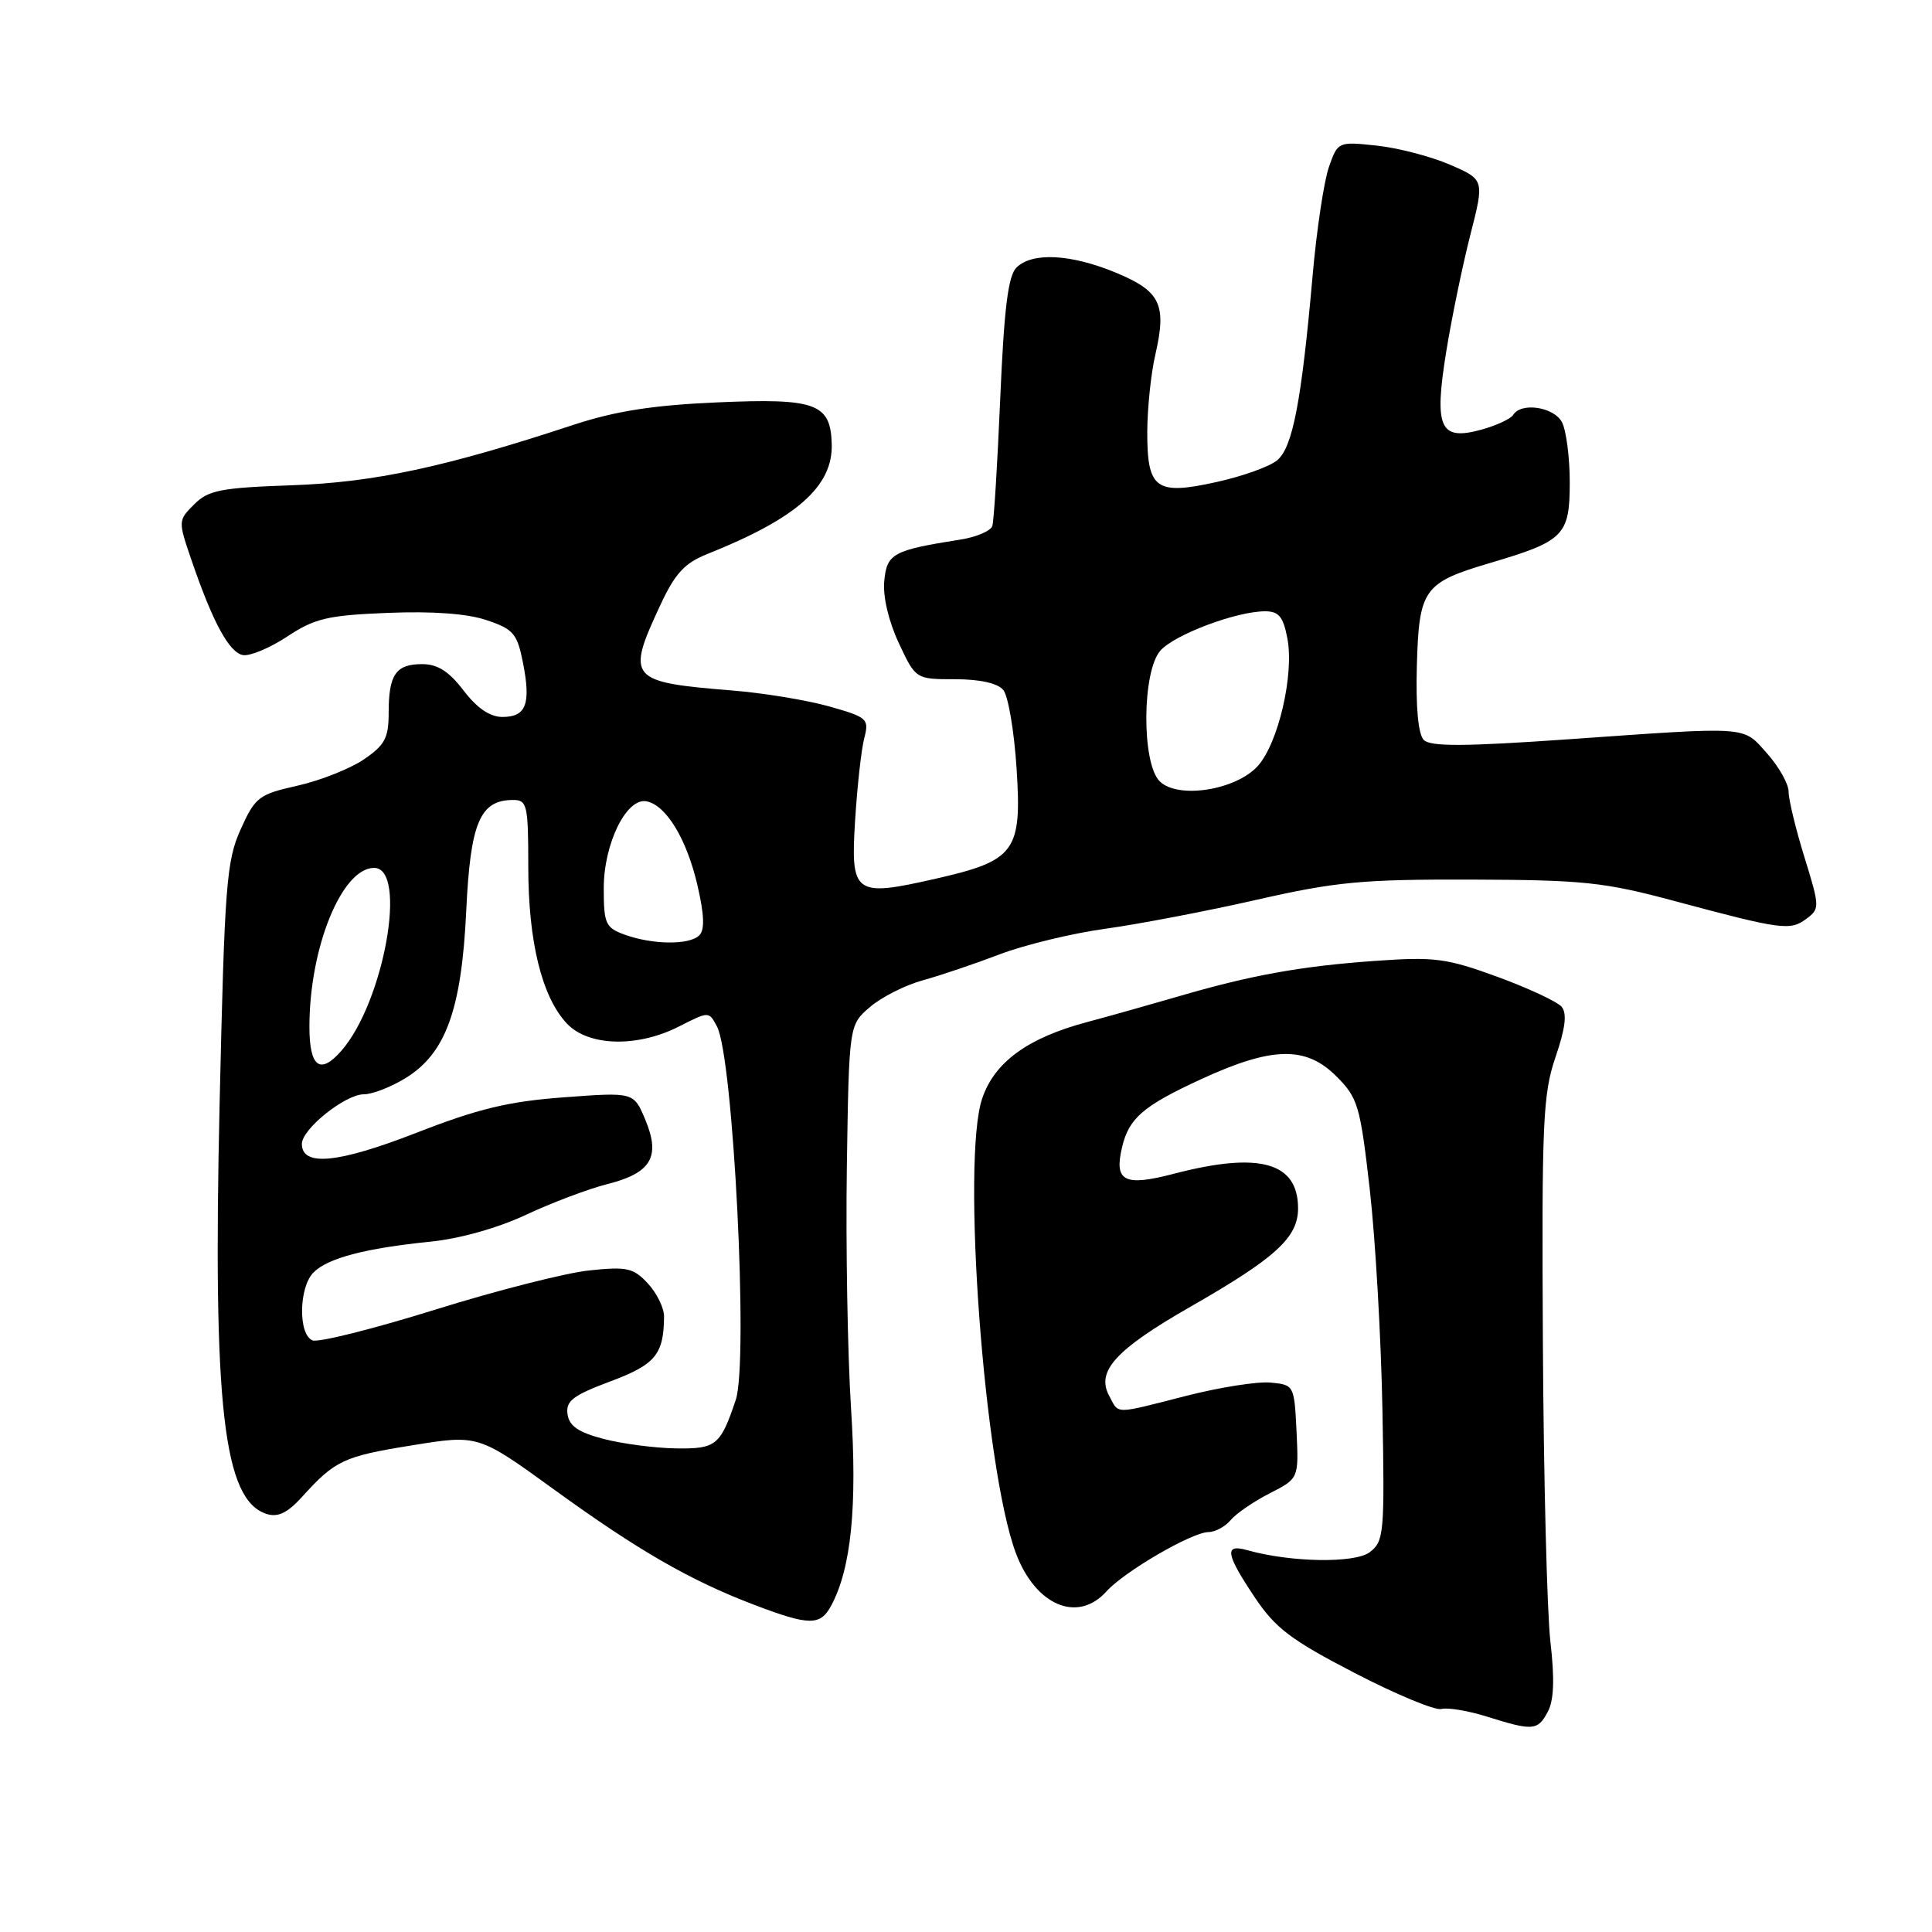 <?xml version="1.0" encoding="UTF-8" standalone="no"?>
<!DOCTYPE svg PUBLIC "-//W3C//DTD SVG 1.1//EN" "http://www.w3.org/Graphics/SVG/1.1/DTD/svg11.dtd" >
<svg xmlns="http://www.w3.org/2000/svg" xmlns:xlink="http://www.w3.org/1999/xlink" version="1.1" viewBox="0 0 256 256">
 <g >
 <path fill="currentColor"
d=" M 205.09 226.82 C 205.90 225.31 206.01 222.49 205.44 217.57 C 204.99 213.68 204.54 195.88 204.44 178.00 C 204.28 148.67 204.44 144.97 206.11 140.08 C 207.42 136.26 207.66 134.30 206.93 133.41 C 206.36 132.73 202.52 130.94 198.41 129.43 C 191.63 126.96 190.10 126.76 182.11 127.33 C 172.32 128.03 165.68 129.23 156.00 132.07 C 152.43 133.11 147.00 134.64 143.94 135.46 C 136.17 137.54 131.78 140.74 130.15 145.54 C 127.38 153.64 130.39 194.45 134.59 205.75 C 137.18 212.72 142.78 215.12 146.60 210.88 C 148.97 208.24 157.94 203.02 160.13 203.01 C 161.02 203.00 162.34 202.29 163.06 201.43 C 163.78 200.56 166.10 198.97 168.23 197.88 C 172.09 195.91 172.09 195.91 171.80 189.71 C 171.50 183.56 171.47 183.50 168.38 183.20 C 166.66 183.03 161.64 183.82 157.21 184.95 C 147.46 187.44 148.30 187.44 146.96 184.93 C 145.22 181.68 147.85 178.81 157.79 173.12 C 169.04 166.68 172.00 163.97 172.00 160.12 C 172.00 154.00 166.89 152.57 155.54 155.53 C 148.96 157.25 147.60 156.55 148.68 152.01 C 149.59 148.16 151.47 146.54 159.15 143.00 C 168.56 138.66 173.03 138.57 177.07 142.61 C 179.94 145.48 180.23 146.47 181.50 157.59 C 182.25 164.14 183.00 177.30 183.18 186.83 C 183.48 203.19 183.39 204.24 181.50 205.67 C 179.52 207.17 171.02 207.03 165.25 205.40 C 162.19 204.54 162.41 205.89 166.25 211.64 C 169.00 215.75 171.05 217.30 179.50 221.68 C 185.00 224.53 190.18 226.68 191.00 226.45 C 191.82 226.23 194.53 226.68 197.00 227.45 C 203.13 229.38 203.75 229.33 205.09 226.82 Z  M 110.14 212.75 C 112.79 207.80 113.61 199.65 112.76 186.50 C 112.31 179.35 112.06 165.02 112.21 154.66 C 112.50 135.82 112.50 135.82 115.26 133.45 C 116.78 132.14 119.93 130.54 122.26 129.90 C 124.59 129.26 129.20 127.70 132.50 126.44 C 135.80 125.19 142.10 123.66 146.50 123.06 C 150.90 122.45 159.90 120.73 166.50 119.23 C 177.04 116.83 180.51 116.51 195.00 116.55 C 209.85 116.60 212.55 116.88 222.00 119.42 C 236.06 123.19 237.20 123.35 239.35 121.75 C 241.14 120.42 241.14 120.18 239.10 113.59 C 237.94 109.85 237.00 105.94 237.00 104.91 C 237.00 103.88 235.72 101.60 234.16 99.85 C 230.86 96.16 232.14 96.25 207.66 97.97 C 194.05 98.92 189.54 98.94 188.66 98.05 C 187.92 97.30 187.59 93.75 187.74 88.23 C 188.03 78.03 188.61 77.21 197.50 74.58 C 207.25 71.70 208.00 70.94 208.00 63.91 C 208.00 60.59 207.53 57.00 206.96 55.93 C 205.89 53.92 201.57 53.27 200.52 54.96 C 200.20 55.49 198.29 56.38 196.30 56.93 C 190.78 58.45 190.00 56.72 191.63 46.61 C 192.35 42.15 193.79 35.19 194.82 31.15 C 196.70 23.80 196.70 23.80 192.10 21.81 C 189.57 20.72 185.20 19.59 182.39 19.29 C 177.32 18.75 177.27 18.77 176.09 22.12 C 175.44 23.98 174.46 30.45 173.93 36.50 C 172.45 53.25 171.28 59.31 169.22 61.00 C 168.22 61.83 164.61 63.12 161.20 63.87 C 153.14 65.66 151.99 64.82 152.02 57.13 C 152.04 54.03 152.51 49.49 153.08 47.03 C 154.62 40.35 153.78 38.59 147.88 36.14 C 141.89 33.65 136.76 33.39 134.68 35.46 C 133.58 36.56 133.05 40.89 132.54 52.71 C 132.17 61.40 131.70 69.04 131.49 69.69 C 131.28 70.35 129.39 71.16 127.30 71.49 C 118.31 72.91 117.52 73.34 117.17 76.98 C 116.97 79.04 117.74 82.30 119.09 85.20 C 121.34 90.00 121.34 90.00 126.55 90.00 C 129.83 90.00 132.19 90.53 132.94 91.42 C 133.59 92.21 134.38 96.87 134.70 101.79 C 135.42 112.84 134.54 114.03 124.00 116.43 C 113.19 118.89 112.69 118.53 113.31 108.65 C 113.59 104.17 114.13 99.29 114.52 97.81 C 115.18 95.25 114.95 95.04 109.86 93.60 C 106.91 92.77 101.12 91.82 97.00 91.49 C 83.34 90.39 82.95 89.94 87.48 80.21 C 89.45 75.98 90.70 74.62 93.72 73.41 C 105.58 68.68 110.37 64.44 110.21 58.84 C 110.06 53.45 108.11 52.74 95.00 53.32 C 86.51 53.69 81.54 54.47 76.00 56.29 C 58.95 61.91 49.61 63.91 38.69 64.30 C 29.25 64.63 27.60 64.95 25.73 66.83 C 23.59 68.96 23.59 69.02 25.38 74.24 C 28.19 82.45 30.36 86.45 32.18 86.80 C 33.11 86.97 35.74 85.87 38.05 84.35 C 41.69 81.94 43.41 81.53 51.36 81.21 C 57.28 80.97 61.90 81.30 64.47 82.17 C 68.03 83.36 68.53 83.94 69.30 87.83 C 70.37 93.28 69.72 95.00 66.58 95.00 C 64.92 95.00 63.22 93.84 61.43 91.50 C 59.49 88.96 57.99 88.00 55.94 88.00 C 52.45 88.00 51.50 89.38 51.50 94.44 C 51.50 97.79 51.00 98.73 48.19 100.64 C 46.37 101.87 42.42 103.43 39.41 104.11 C 34.28 105.26 33.82 105.61 31.88 109.91 C 30.00 114.11 29.76 117.22 29.10 146.23 C 28.19 186.43 29.61 198.79 35.34 200.61 C 36.82 201.08 38.09 200.47 39.99 198.38 C 44.41 193.50 45.50 192.98 54.57 191.52 C 63.37 190.09 63.37 190.09 73.43 197.38 C 84.56 205.45 91.46 209.42 99.89 212.63 C 107.24 215.43 108.69 215.45 110.14 212.75 Z  M 80.00 190.67 C 76.65 189.80 75.42 188.96 75.20 187.39 C 74.95 185.64 75.91 184.90 80.85 183.05 C 86.85 180.81 87.95 179.48 87.99 174.44 C 87.99 173.30 87.03 171.34 85.84 170.06 C 83.93 168.00 83.07 167.81 78.07 168.34 C 74.98 168.66 65.79 171.00 57.65 173.54 C 49.51 176.08 42.21 177.91 41.42 177.61 C 39.50 176.87 39.58 170.56 41.55 168.60 C 43.43 166.71 48.40 165.40 57.00 164.53 C 60.91 164.14 65.96 162.72 69.69 160.97 C 73.10 159.37 77.95 157.54 80.47 156.90 C 86.29 155.44 87.56 153.28 85.51 148.38 C 83.98 144.71 83.98 144.71 74.74 145.40 C 67.38 145.94 63.39 146.90 55.13 150.12 C 44.76 154.15 40.00 154.61 40.00 151.57 C 40.00 149.60 45.75 145.00 48.21 145.00 C 49.34 145.00 51.84 144.03 53.76 142.84 C 59.07 139.56 61.16 133.79 61.78 120.67 C 62.33 108.98 63.60 106.00 68.00 106.00 C 69.85 106.00 70.00 106.67 70.00 114.84 C 70.00 124.79 71.80 132.09 75.11 135.62 C 77.97 138.66 84.46 138.83 90.00 136.00 C 93.93 134.00 93.93 134.00 95.00 136.01 C 97.17 140.06 99.20 180.41 97.49 185.50 C 95.46 191.53 94.89 192.00 89.58 191.92 C 86.79 191.88 82.47 191.31 80.00 190.67 Z  M 41.00 136.05 C 41.00 125.55 45.30 115.00 49.57 115.00 C 54.06 115.00 50.87 132.81 45.22 139.25 C 42.41 142.46 41.00 141.39 41.00 136.05 Z  M 82.75 123.84 C 80.23 122.92 80.00 122.39 80.00 117.67 C 80.01 111.76 83.02 105.66 85.67 106.18 C 88.27 106.69 90.98 111.16 92.40 117.24 C 93.32 121.20 93.40 123.20 92.66 123.94 C 91.36 125.24 86.45 125.19 82.75 123.84 Z  M 153.66 103.52 C 151.26 101.12 151.32 88.99 153.75 86.22 C 155.61 84.09 163.83 81.00 167.63 81.00 C 169.46 81.00 170.04 81.72 170.59 84.62 C 171.49 89.41 169.38 98.47 166.67 101.49 C 163.77 104.71 156.06 105.92 153.66 103.52 Z "/>
</g>
</svg>